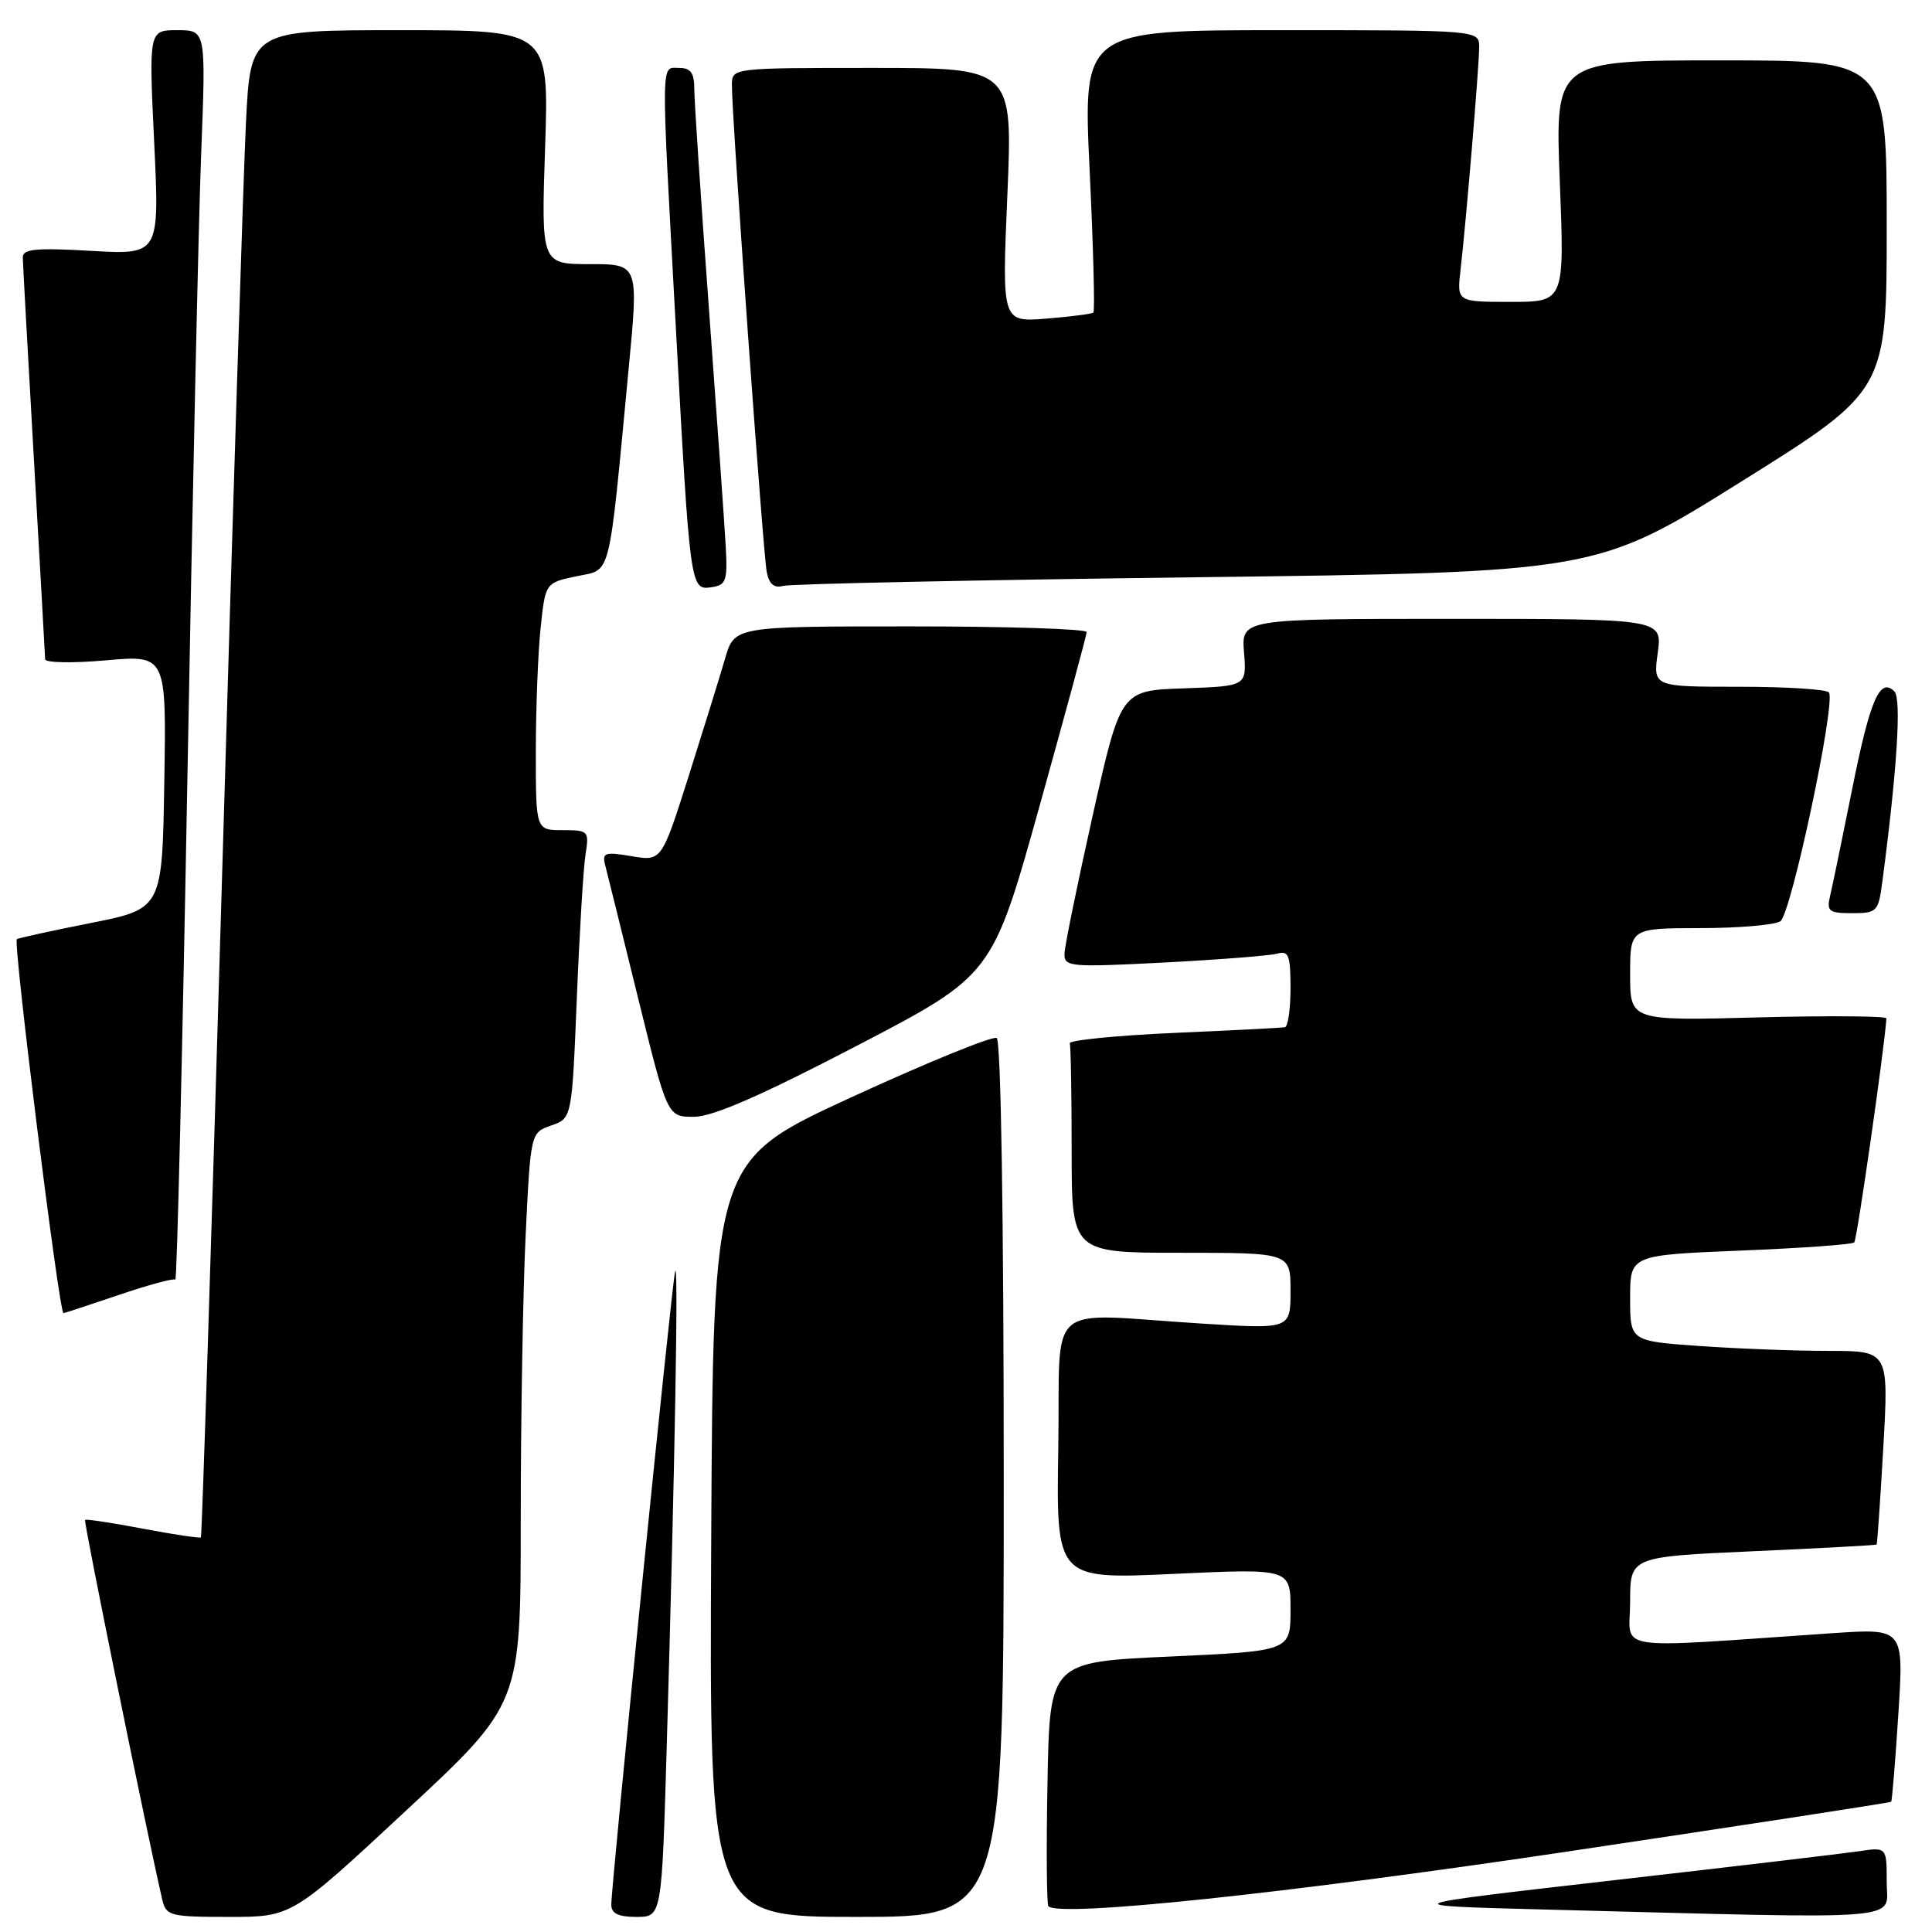 <?xml version="1.0" encoding="UTF-8" standalone="no"?>
<!DOCTYPE svg PUBLIC "-//W3C//DTD SVG 1.1//EN" "http://www.w3.org/Graphics/SVG/1.1/DTD/svg11.dtd" >
<svg xmlns="http://www.w3.org/2000/svg" xmlns:xlink="http://www.w3.org/1999/xlink" version="1.1" viewBox="0 0 256 256">
 <g >
 <path fill="currentColor"
d=" M 53.83 239.89 C 69.00 225.79 69.00 225.79 69.00 201.55 C 69.00 188.22 69.29 171.19 69.65 163.70 C 70.31 150.09 70.31 150.09 73.04 149.13 C 75.78 148.18 75.78 148.18 76.43 132.34 C 76.78 123.63 77.30 115.04 77.58 113.25 C 78.08 110.10 77.98 110.00 74.55 110.00 C 71.00 110.00 71.00 110.00 71.00 99.65 C 71.00 93.95 71.28 86.58 71.63 83.26 C 72.26 77.23 72.26 77.23 76.38 76.36 C 81.08 75.37 80.59 77.30 83.31 48.75 C 84.62 35.00 84.62 35.00 78.17 35.00 C 71.71 35.00 71.71 35.00 72.23 19.50 C 72.75 4.00 72.75 4.00 52.98 4.00 C 33.20 4.00 33.20 4.00 32.59 16.25 C 32.26 22.99 30.83 67.87 29.43 115.98 C 28.02 164.09 26.76 203.57 26.62 203.71 C 26.48 203.85 23.03 203.33 18.94 202.56 C 14.86 201.78 11.41 201.26 11.27 201.40 C 11.06 201.61 19.54 243.28 21.51 251.75 C 22.01 253.86 22.55 254.00 30.35 254.00 C 38.67 254.00 38.67 254.00 53.83 239.89 Z  M 88.35 231.25 C 89.44 193.84 89.92 166.37 89.45 168.50 C 88.96 170.69 81.00 249.72 81.00 252.37 C 81.00 253.55 81.92 254.00 84.34 254.00 C 87.69 254.00 87.69 254.00 88.35 231.25 Z  M 133.00 196.06 C 133.00 161.36 132.63 137.89 132.07 137.54 C 131.56 137.23 122.89 140.76 112.82 145.39 C 94.50 153.82 94.50 153.82 94.24 203.91 C 93.98 254.00 93.98 254.00 113.49 254.00 C 133.00 254.00 133.00 254.00 133.00 196.06 Z  M 250.00 249.37 C 250.00 244.74 250.00 244.74 246.25 245.31 C 244.19 245.61 229.45 247.36 213.50 249.18 C 184.50 252.50 184.50 252.50 205.00 253.03 C 253.72 254.29 250.00 254.60 250.00 249.37 Z  M 207.43 245.38 C 231.04 241.85 250.46 238.87 250.59 238.74 C 250.71 238.61 251.14 233.38 251.54 227.13 C 252.27 215.77 252.27 215.77 242.89 216.40 C 212.87 218.44 216.00 218.92 216.00 212.25 C 216.00 206.28 216.00 206.28 232.25 205.55 C 241.19 205.15 248.57 204.75 248.66 204.66 C 248.75 204.57 249.15 198.76 249.55 191.75 C 250.27 179.00 250.27 179.00 242.29 179.00 C 237.90 179.00 230.19 178.71 225.15 178.35 C 216.00 177.70 216.00 177.70 216.00 172.00 C 216.00 166.31 216.00 166.31 230.61 165.71 C 238.64 165.39 245.43 164.90 245.70 164.63 C 246.06 164.27 249.71 138.85 249.96 134.94 C 249.98 134.63 242.35 134.57 233.00 134.81 C 216.00 135.26 216.00 135.26 216.00 129.13 C 216.00 123.00 216.00 123.00 225.25 122.98 C 230.34 122.98 235.13 122.57 235.90 122.08 C 237.32 121.18 243.26 93.24 242.35 91.76 C 242.09 91.34 236.74 91.00 230.46 91.00 C 219.04 91.00 219.04 91.00 219.66 86.50 C 220.27 82.00 220.27 82.00 192.38 82.00 C 164.49 82.00 164.49 82.00 164.84 86.46 C 165.19 90.92 165.19 90.92 156.85 91.21 C 148.50 91.50 148.50 91.50 144.80 108.00 C 142.77 117.08 141.08 125.34 141.05 126.36 C 141.00 128.12 141.74 128.18 154.25 127.54 C 161.54 127.16 168.29 126.63 169.25 126.36 C 170.75 125.94 171.00 126.58 171.00 130.93 C 171.00 133.72 170.66 136.05 170.25 136.12 C 169.84 136.19 163.20 136.53 155.50 136.87 C 147.80 137.22 141.61 137.84 141.75 138.25 C 141.89 138.66 142.00 145.07 142.00 152.50 C 142.00 166.00 142.00 166.00 156.50 166.00 C 171.00 166.00 171.00 166.00 171.00 171.06 C 171.00 176.12 171.00 176.12 159.25 175.38 C 138.05 174.06 140.54 171.90 140.23 191.89 C 139.95 209.27 139.95 209.27 155.48 208.55 C 171.00 207.83 171.00 207.83 171.00 213.30 C 171.00 218.77 171.00 218.77 155.05 219.50 C 139.09 220.22 139.09 220.22 138.80 236.20 C 138.63 244.98 138.69 252.36 138.92 252.59 C 140.41 254.07 170.30 250.92 207.43 245.38 Z  M 15.74 171.59 C 19.65 170.26 23.02 169.35 23.23 169.56 C 23.45 169.78 24.16 139.93 24.83 103.23 C 25.49 66.53 26.31 29.19 26.66 20.25 C 27.29 4.00 27.29 4.00 23.50 4.00 C 19.72 4.00 19.72 4.00 20.43 18.88 C 21.14 33.76 21.14 33.76 12.07 33.24 C 4.74 32.82 3.00 32.99 3.02 34.11 C 3.03 34.88 3.70 46.98 4.50 61.00 C 5.30 75.03 5.97 86.88 5.98 87.35 C 5.99 87.82 9.61 87.89 14.02 87.50 C 22.05 86.79 22.05 86.79 21.77 103.60 C 21.50 120.42 21.50 120.42 12.00 122.31 C 6.78 123.34 2.38 124.31 2.23 124.45 C 1.72 124.93 7.84 174.00 8.41 174.00 C 8.54 174.00 11.84 172.91 15.74 171.59 Z  M 113.50 138.59 C 131.49 129.22 131.49 129.22 137.73 106.86 C 141.16 94.56 143.98 84.16 143.99 83.75 C 143.99 83.34 133.50 83.00 120.66 83.00 C 97.32 83.00 97.32 83.00 96.08 87.25 C 95.40 89.59 93.23 96.59 91.26 102.81 C 87.67 114.12 87.67 114.12 83.69 113.45 C 80.14 112.85 79.76 112.98 80.19 114.64 C 80.46 115.66 82.42 123.59 84.55 132.25 C 88.43 148.00 88.43 148.00 91.97 147.98 C 94.46 147.97 100.80 145.20 113.50 138.59 Z  M 249.43 116.75 C 251.38 101.94 251.97 92.57 251.02 91.62 C 249.09 89.69 247.79 92.70 245.40 104.67 C 244.09 111.18 242.79 117.51 242.49 118.75 C 242.02 120.75 242.34 121.00 245.42 121.00 C 248.73 121.00 248.90 120.82 249.43 116.75 Z  M 96.17 72.50 C 96.02 69.75 95.02 55.61 93.95 41.08 C 92.88 26.55 92.00 13.38 92.00 11.83 C 92.00 9.67 91.53 9.00 90.00 9.00 C 87.54 9.00 87.57 6.99 89.53 43.00 C 91.44 78.11 91.46 78.22 94.28 77.81 C 96.21 77.53 96.41 76.96 96.17 72.50 Z  M 158.50 76.49 C 211.50 75.83 211.50 75.83 230.75 63.80 C 250.00 51.76 250.00 51.76 250.00 29.88 C 250.00 8.00 250.00 8.00 228.03 8.00 C 206.05 8.00 206.05 8.00 206.68 24.00 C 207.31 40.00 207.31 40.00 200.18 40.00 C 193.04 40.00 193.04 40.00 193.53 35.75 C 194.28 29.23 195.99 8.78 196.00 6.25 C 196.00 4.00 196.00 4.00 169.75 4.00 C 143.50 4.00 143.50 4.00 144.38 22.53 C 144.87 32.73 145.09 41.22 144.88 41.41 C 144.67 41.60 141.86 41.96 138.63 42.22 C 132.76 42.68 132.76 42.68 133.48 25.84 C 134.20 9.00 134.20 9.00 115.60 9.00 C 97.00 9.00 97.00 9.00 96.98 11.25 C 96.95 15.19 101.11 73.40 101.60 75.81 C 101.92 77.41 102.59 77.97 103.78 77.63 C 104.73 77.37 129.35 76.85 158.50 76.49 Z "/>
</g>
</svg>